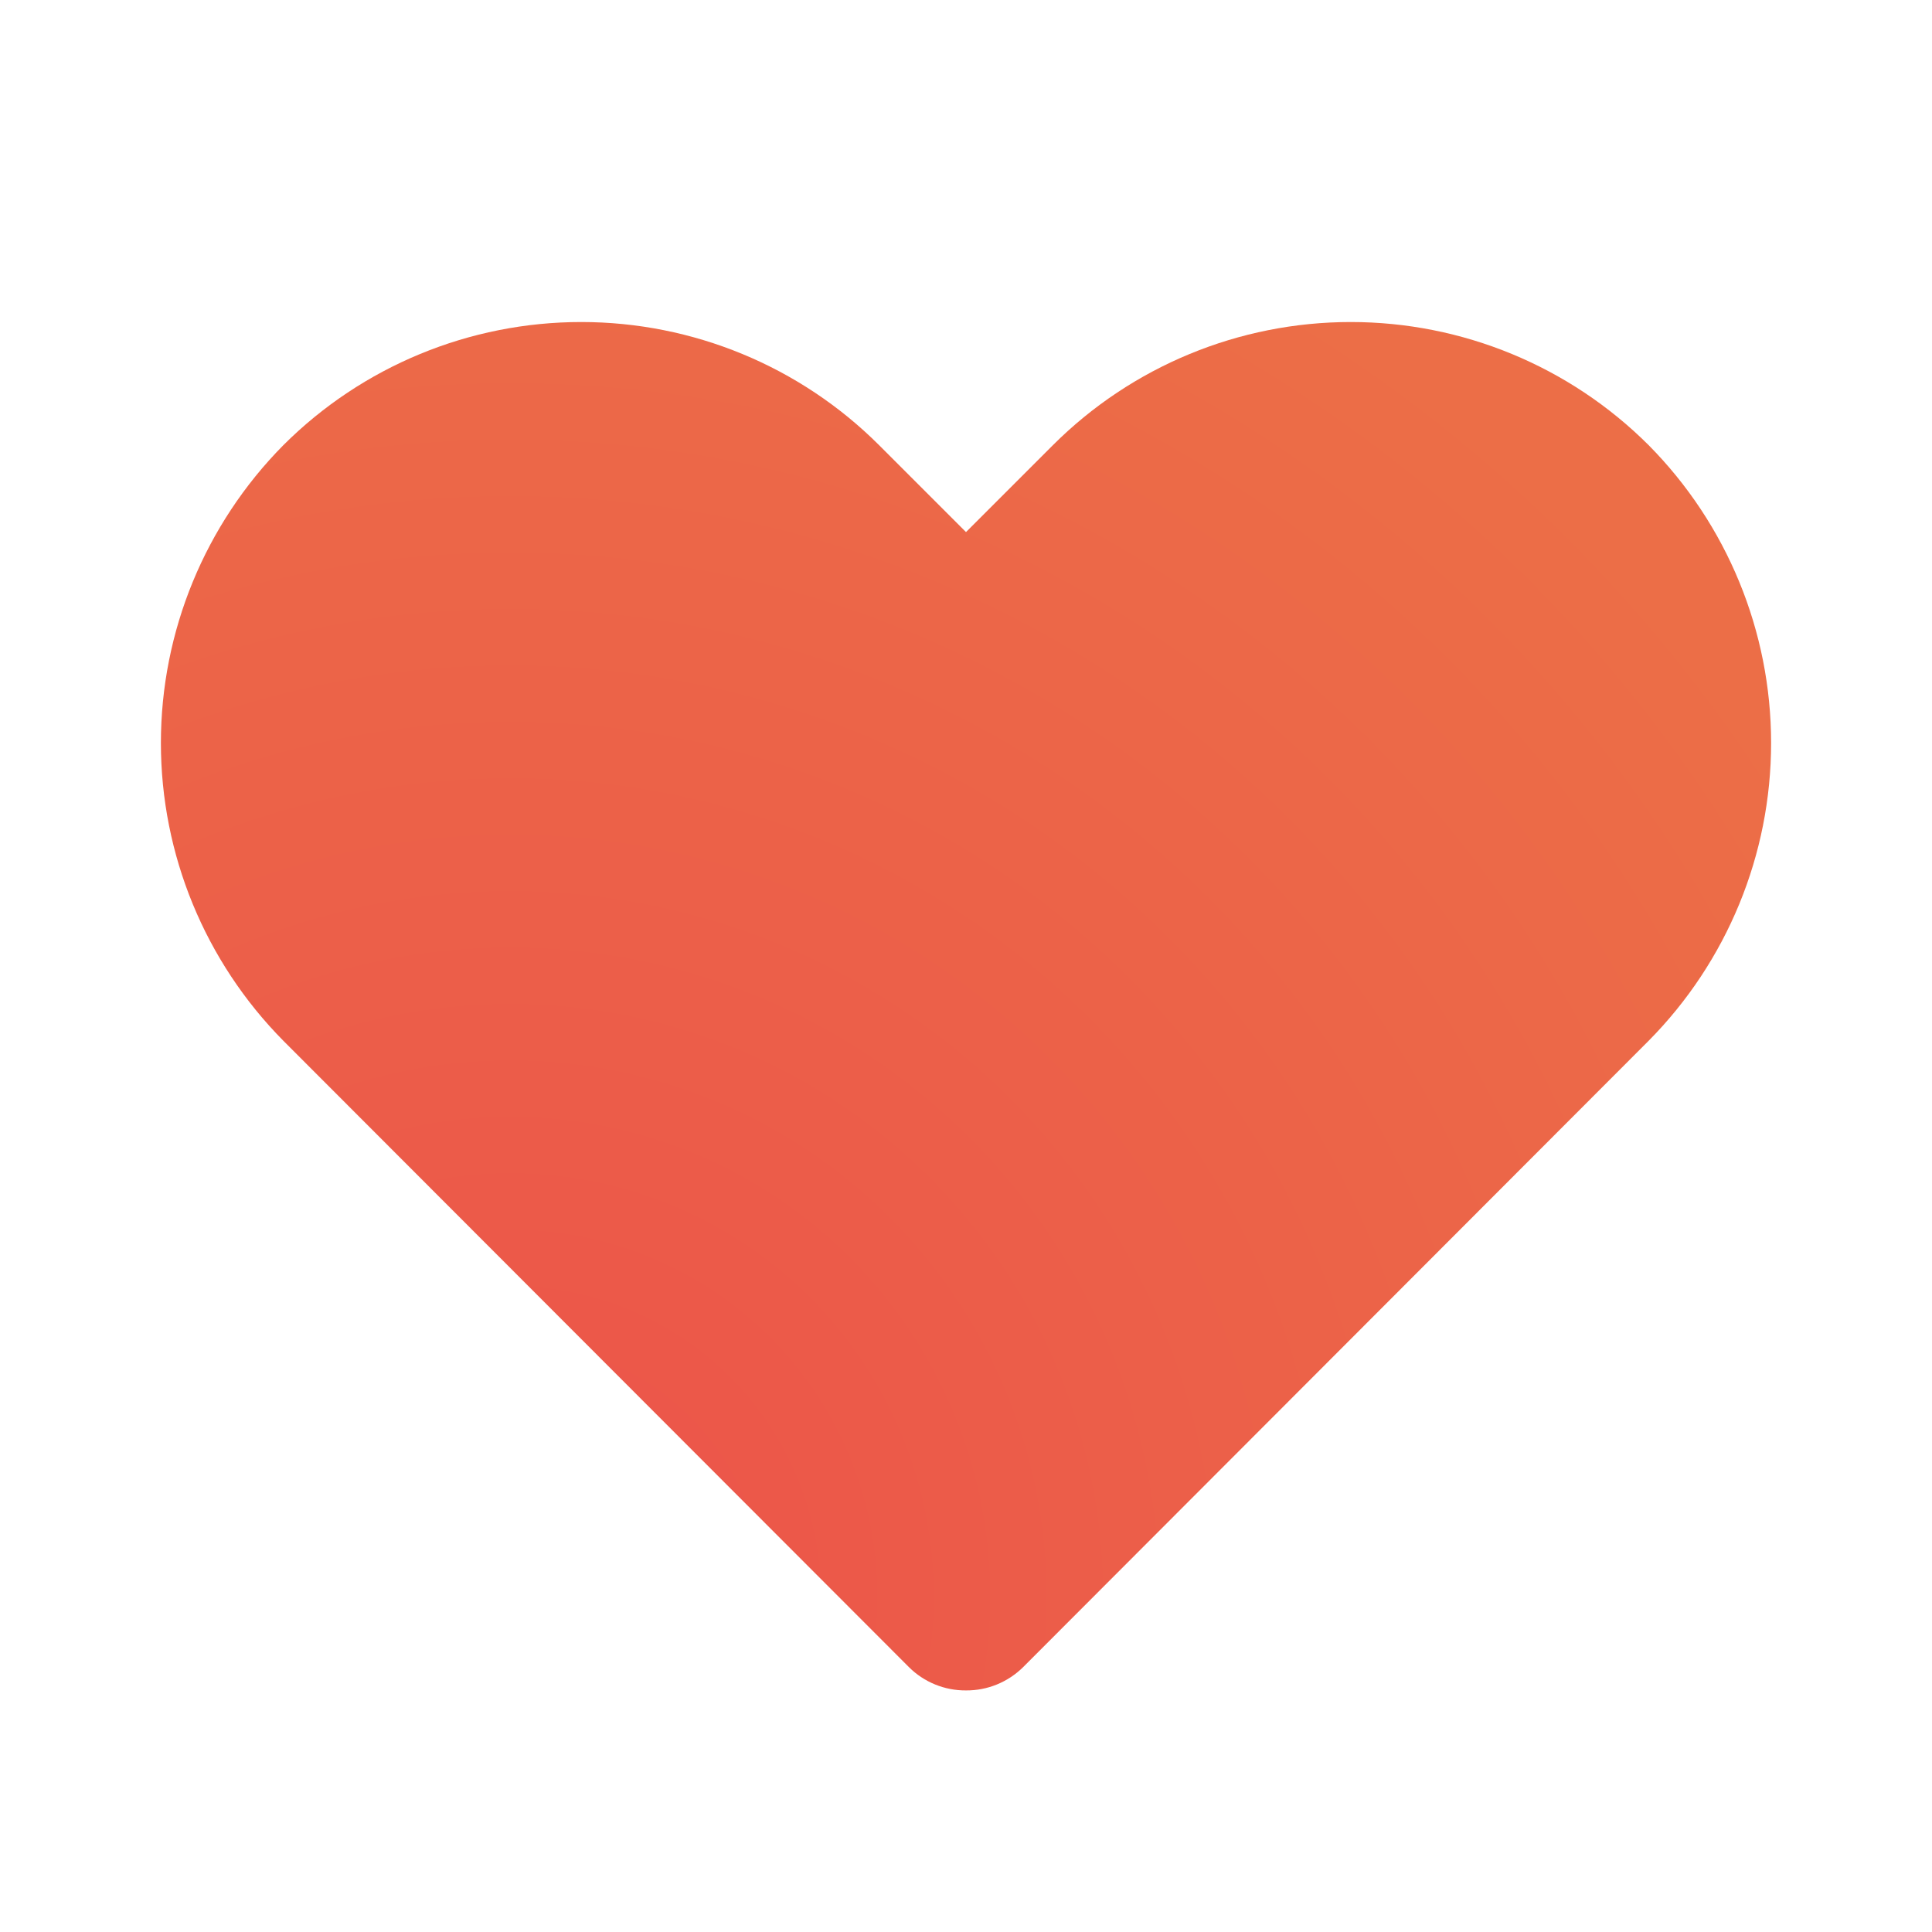 <svg width="25" height="25" viewBox="0 0 25 25" fill="none" xmlns="http://www.w3.org/2000/svg">
<path d="M12.5 21.874C12.363 21.875 12.227 21.849 12.1 21.797C11.973 21.745 11.858 21.669 11.761 21.572L3.667 13.468C2.652 12.442 2.082 11.057 2.082 9.614C2.082 8.171 2.652 6.786 3.667 5.76C4.69 4.739 6.076 4.167 7.521 4.167C8.966 4.167 10.352 4.739 11.375 5.76L12.5 6.885L13.625 5.76C14.648 4.739 16.034 4.167 17.479 4.167C18.924 4.167 20.31 4.739 21.333 5.76C22.349 6.786 22.918 8.171 22.918 9.614C22.918 11.057 22.349 12.442 21.333 13.468L13.24 21.572C13.142 21.669 13.027 21.745 12.9 21.797C12.773 21.849 12.637 21.875 12.5 21.874Z" fill="url(#paint0_radial_758_80)"/>
<defs>
<radialGradient id="paint0_radial_758_80" cx="0" cy="0" r="1" gradientUnits="userSpaceOnUse" gradientTransform="translate(6.666 20.635) rotate(-46.288) scale(19.599 20.003)">
<stop stop-color="#EC534A"/>
<stop offset="1" stop-color="#EC6E47"/>
</radialGradient>
</defs>
</svg>
